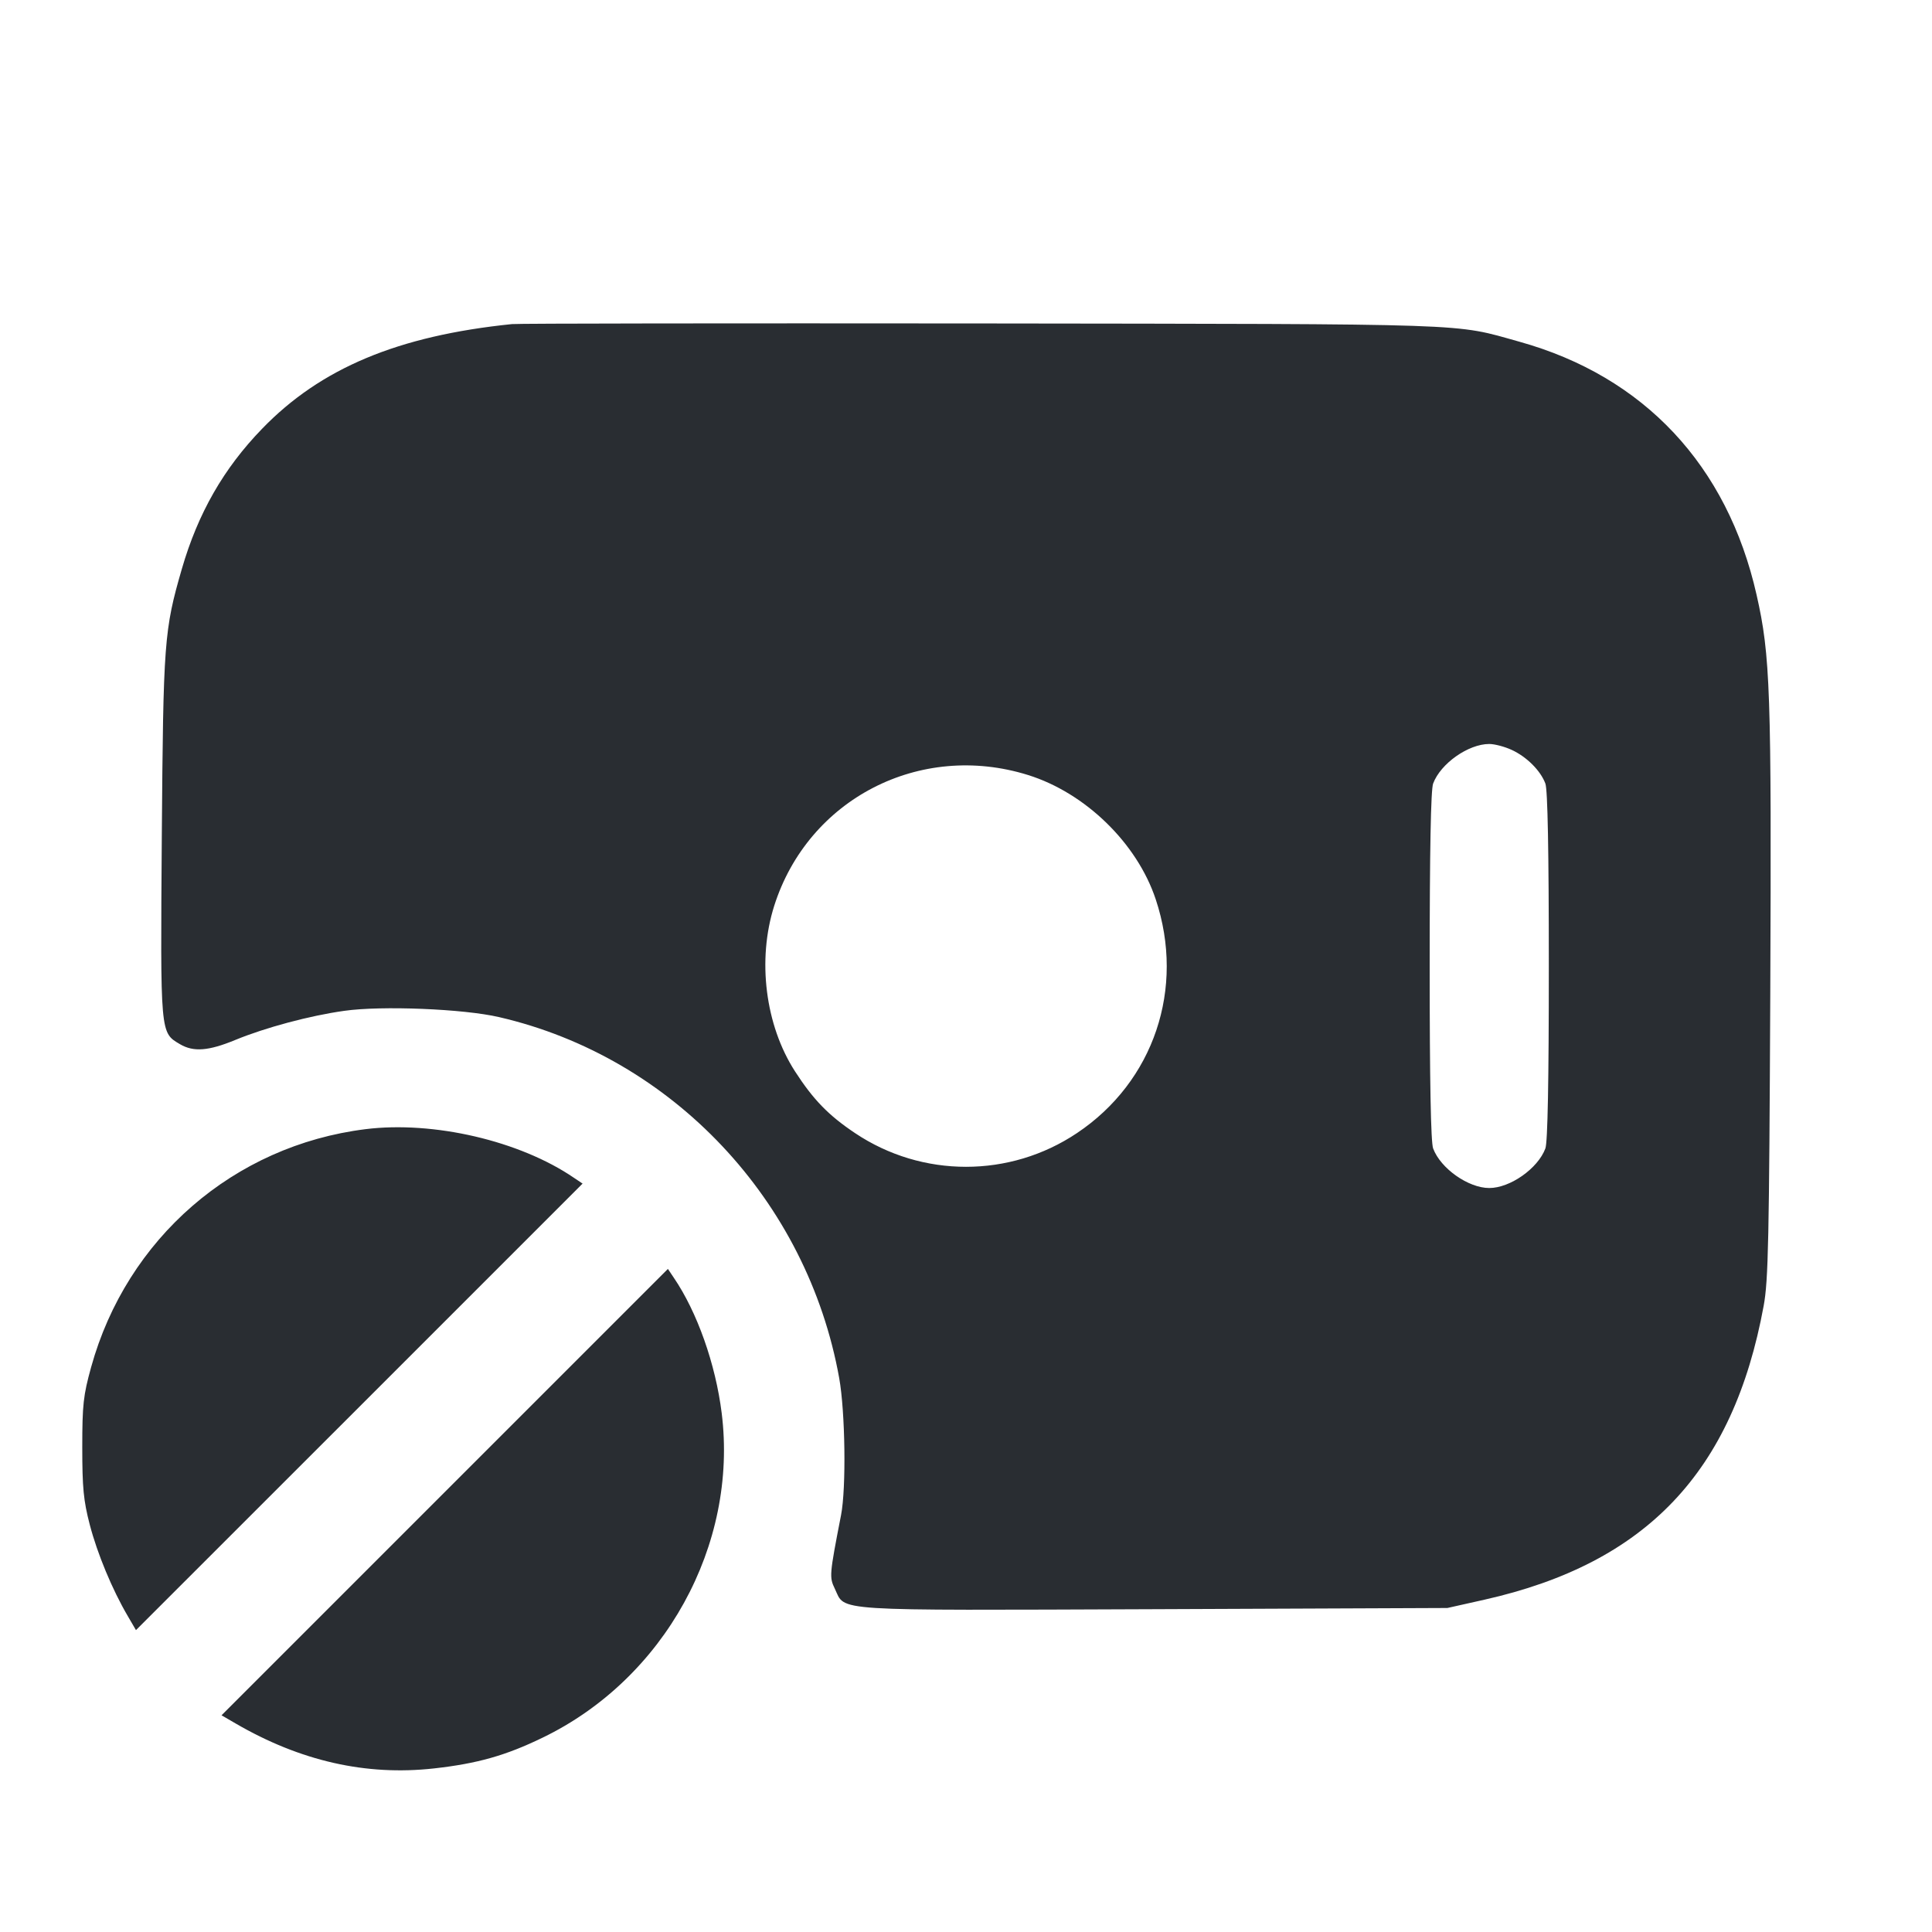 <svg width="24" height="24" viewBox="0 0 24 24" fill="none" xmlns="http://www.w3.org/2000/svg"><path d="M6.360 4.026 C 4.944 4.171,3.984 4.573,3.256 5.326 C 2.778 5.819,2.459 6.377,2.259 7.067 C 2.039 7.827,2.028 7.967,2.010 10.387 C 1.992 12.864,1.989 12.825,2.237 12.972 C 2.404 13.070,2.590 13.056,2.922 12.919 C 3.296 12.765,3.847 12.617,4.276 12.557 C 4.739 12.491,5.758 12.532,6.200 12.635 C 8.352 13.132,10.029 14.913,10.425 17.120 C 10.500 17.541,10.513 18.484,10.448 18.820 C 10.302 19.571,10.301 19.591,10.371 19.737 C 10.506 20.020,10.274 20.005,14.332 19.990 L 17.980 19.975 18.440 19.872 C 20.451 19.420,21.530 18.285,21.909 16.221 C 21.967 15.907,21.977 15.403,21.991 12.340 C 22.007 8.582,21.992 8.144,21.821 7.390 C 21.458 5.781,20.422 4.676,18.875 4.245 C 18.047 4.014,18.399 4.026,12.200 4.018 C 9.065 4.015,6.437 4.018,6.360 4.026 M18.780 9.316 C 18.966 9.402,19.137 9.573,19.197 9.733 C 19.226 9.807,19.240 10.575,19.240 12.000 C 19.240 13.425,19.226 14.193,19.197 14.267 C 19.104 14.516,18.759 14.758,18.500 14.758 C 18.241 14.758,17.896 14.516,17.803 14.267 C 17.774 14.193,17.760 13.425,17.760 12.000 C 17.760 10.575,17.774 9.807,17.803 9.733 C 17.896 9.484,18.241 9.242,18.500 9.242 C 18.566 9.242,18.692 9.275,18.780 9.316 M12.769 9.627 C 13.482 9.849,14.125 10.474,14.357 11.172 C 14.725 12.278,14.334 13.437,13.378 14.076 C 12.545 14.634,11.455 14.634,10.622 14.076 C 10.293 13.856,10.104 13.662,9.876 13.309 C 9.506 12.736,9.404 11.924,9.618 11.251 C 10.040 9.925,11.427 9.209,12.769 9.627 M4.540 14.027 C 2.904 14.231,1.575 15.384,1.132 16.983 C 1.035 17.334,1.022 17.449,1.022 17.980 C 1.022 18.480,1.037 18.640,1.115 18.940 C 1.209 19.300,1.394 19.746,1.587 20.075 L 1.689 20.250 4.463 17.477 L 7.237 14.703 7.128 14.630 C 6.456 14.171,5.383 13.922,4.540 14.027 M5.524 18.536 L 2.752 21.308 2.926 21.409 C 3.731 21.877,4.547 22.062,5.391 21.968 C 5.928 21.908,6.281 21.809,6.740 21.586 C 8.254 20.855,9.170 19.194,8.965 17.553 C 8.889 16.944,8.660 16.297,8.370 15.872 L 8.297 15.763 5.524 18.536 " fill="#292D32" stroke="none" fill-rule="evenodd"></path></svg>